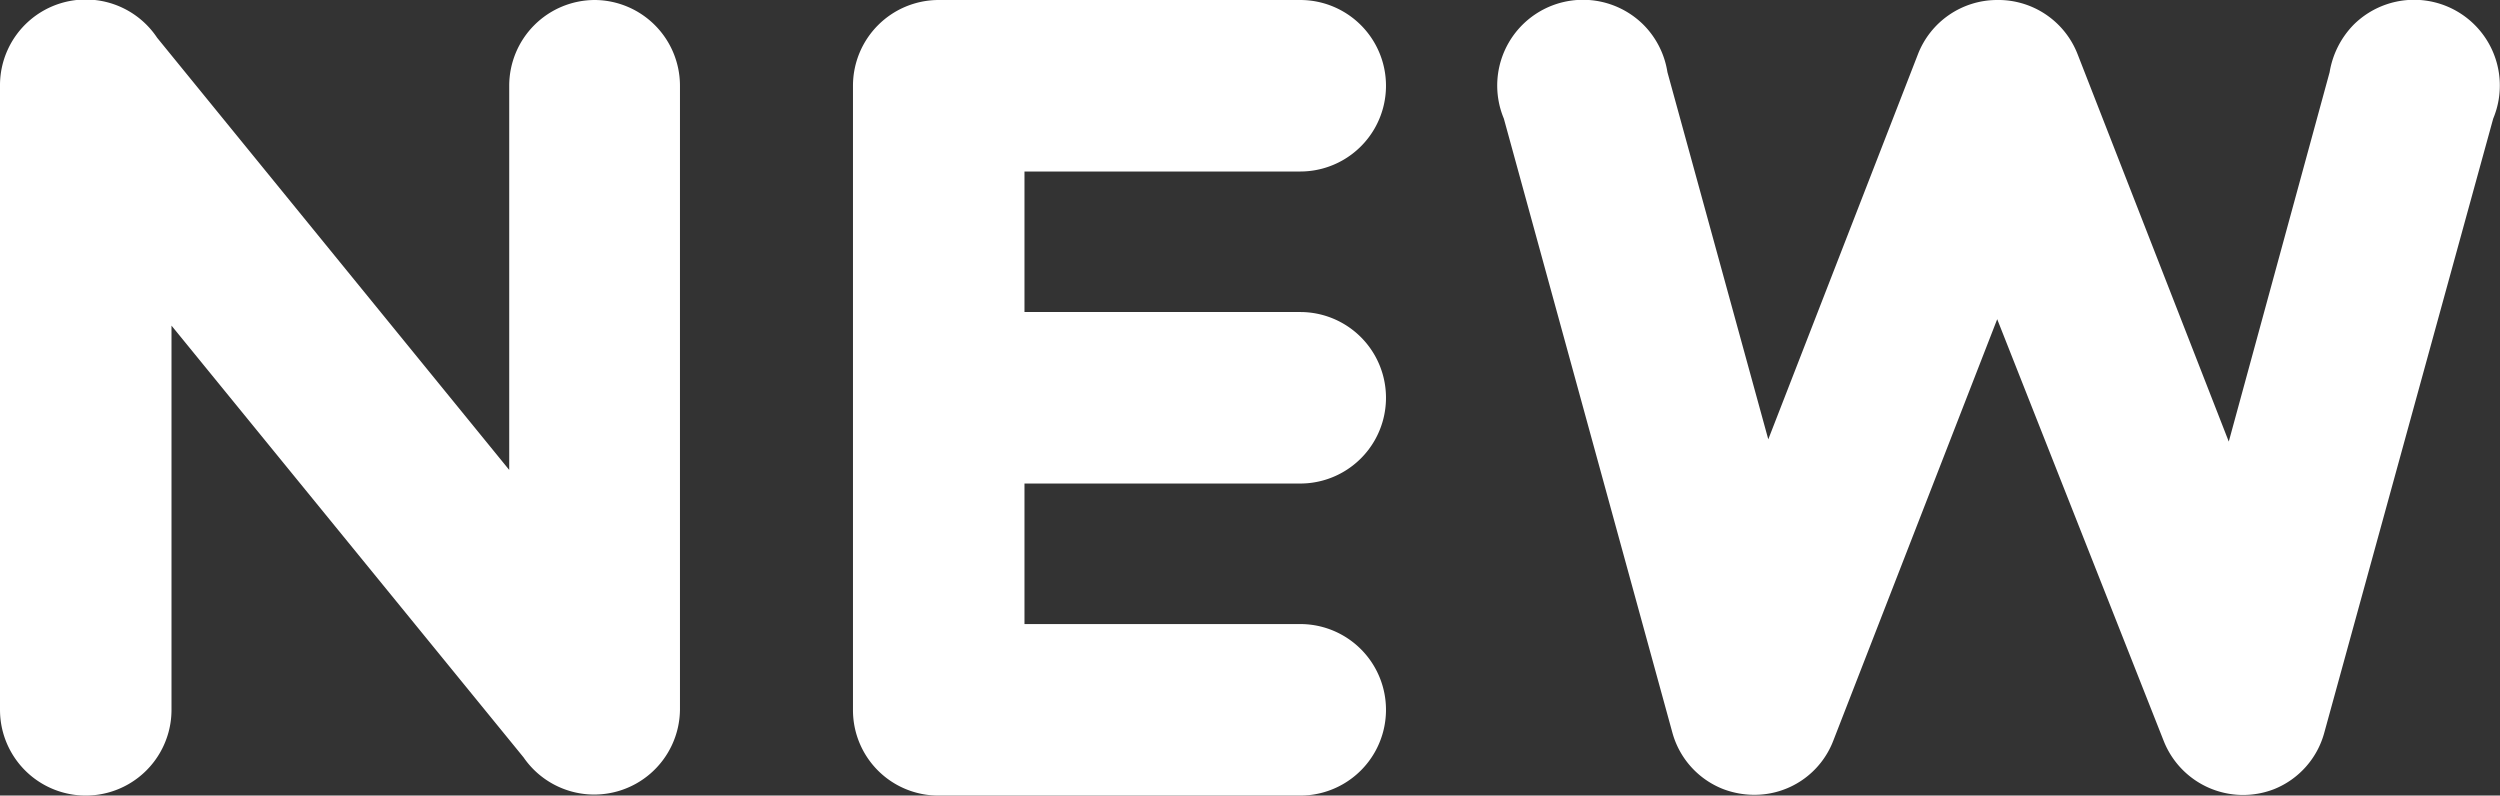 <svg xmlns="http://www.w3.org/2000/svg" viewBox="0 0 66.18 21.06"><rect x="0" y="0" width="66.18" height="21.06" fill="#333333" stroke="none"/><defs><style>.cls-1{fill:#fff;}</style></defs><title>new</title><g><path class="cls-1" d="M34.42 12.8a2.27 2.27 0 0 0 0-4.54h-7.3v-3.72h7.3a2.27 2.27 0 0 0 0-4.54h-9.57a2.27 2.27 0 0 0-2.27 2.27v16.52a2.26 2.26 0 0 0 2.27 2.27h9.57a2.27 2.27 0 0 0 0-4.54h-7.3v-3.72zM15.75 0a2.27 2.27 0 0 0-2.27 2.27v10.17l-9.32-11.44a2.27 2.27 0 0 0-4.16 1.27v16.52a2.27 2.27 0 0 0 4.54 0v-10.17l9.32 11.43a2.27 2.27 0 0 0 4.14-1.26v-16.52a2.27 2.27 0 0 0-2.25-2.27zM66 3.14a2.27 2.27 0 0 0-3.7-2.48 2.34 2.34 0 0 0-.63 1.25l-2.67 9.78-4-10.25a2.25 2.25 0 0 0-2.14-1.44 2.25 2.25 0 0 0-2.09 1.44l-3.96 10.19-2.67-9.72a2.27 2.27 0 0 0-.63-1.25 2.27 2.27 0 0 0-3.7 2.48l4.46 16.25a2.24 2.24 0 0 0 1.35 1.5 2.32 2.32 0 0 0 .81.15 2.23 2.23 0 0 0 2.1-1.43l4.34-11.16 4.41 11.17a2.26 2.26 0 0 0 2.92 1.27 2.24 2.24 0 0 0 1.33-1.5z"/></g></svg>